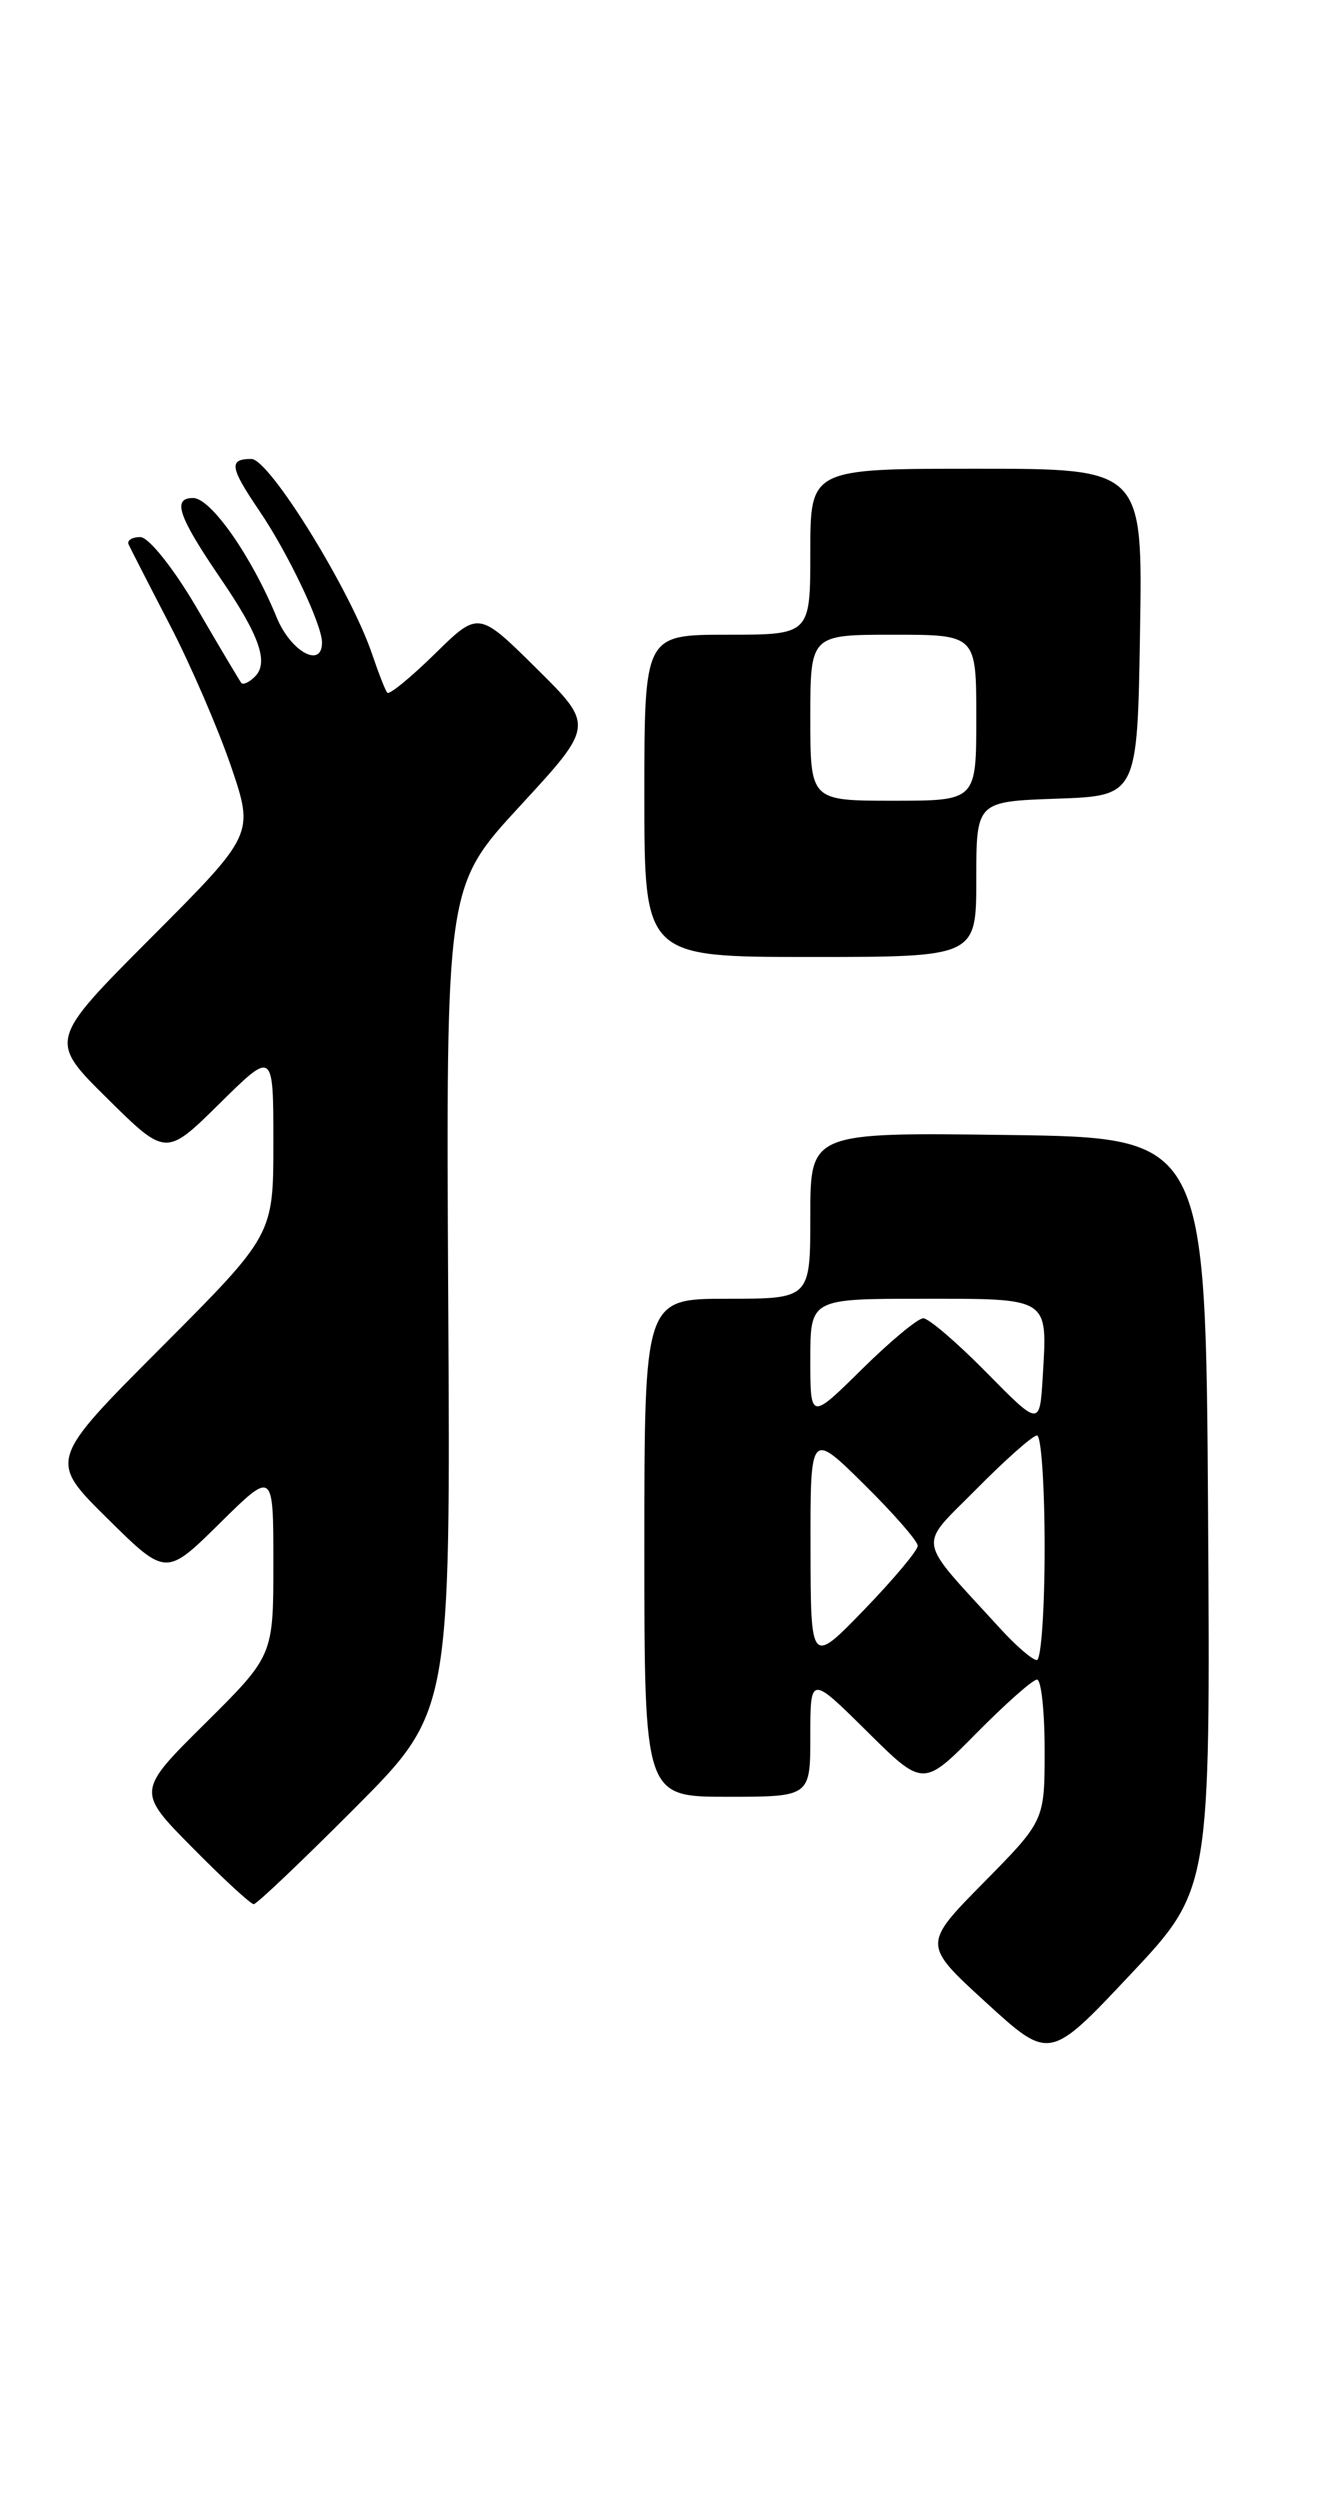 <?xml version="1.0" encoding="UTF-8" standalone="no"?>
<!DOCTYPE svg PUBLIC "-//W3C//DTD SVG 1.1//EN" "http://www.w3.org/Graphics/SVG/1.1/DTD/svg11.dtd" >
<svg xmlns="http://www.w3.org/2000/svg" xmlns:xlink="http://www.w3.org/1999/xlink" version="1.1" viewBox="0 0 135 256">
 <g >
 <path fill="currentColor"
d=" M 123.74 155.00 C 123.50 116.50 123.50 116.50 103.25 116.23 C 83.00 115.96 83.00 115.96 83.00 124.48 C 83.00 133.00 83.00 133.00 74.50 133.00 C 66.00 133.00 66.00 133.00 66.00 158.50 C 66.00 184.00 66.00 184.00 74.50 184.00 C 83.00 184.00 83.00 184.00 83.00 177.78 C 83.00 171.56 83.00 171.56 88.78 177.28 C 94.56 183.01 94.56 183.01 100.00 177.50 C 102.99 174.48 105.78 172.00 106.22 172.00 C 106.65 172.00 107.00 175.25 107.00 179.22 C 107.00 186.45 107.00 186.45 100.75 192.79 C 94.50 199.13 94.50 199.13 101.00 205.07 C 107.50 211.01 107.50 211.01 115.74 202.25 C 123.98 193.50 123.98 193.50 123.74 155.00 Z  M 36.34 185.16 C 46.15 175.32 46.15 175.32 45.91 133.04 C 45.68 90.76 45.68 90.76 53.27 82.53 C 60.86 74.30 60.86 74.30 54.94 68.44 C 49.01 62.57 49.01 62.57 44.53 66.97 C 42.06 69.39 39.87 71.18 39.67 70.94 C 39.46 70.70 38.77 68.92 38.12 67.00 C 35.90 60.44 27.60 47.01 25.75 47.00 C 23.40 47.00 23.54 47.85 26.57 52.32 C 29.48 56.60 32.94 63.87 32.98 65.75 C 33.03 68.51 29.80 66.77 28.35 63.25 C 25.77 56.96 21.60 51.00 19.78 51.00 C 17.61 51.00 18.25 52.87 22.62 59.28 C 26.58 65.08 27.55 67.85 26.12 69.28 C 25.52 69.88 24.89 70.17 24.71 69.93 C 24.53 69.69 22.47 66.24 20.15 62.25 C 17.80 58.23 15.23 55.00 14.37 55.00 C 13.53 55.00 12.99 55.34 13.17 55.75 C 13.36 56.16 15.26 59.88 17.40 64.00 C 19.54 68.12 22.35 74.64 23.66 78.47 C 26.03 85.44 26.03 85.44 15.51 95.99 C 4.98 106.55 4.98 106.55 10.99 112.49 C 17.00 118.43 17.00 118.43 22.50 113.00 C 28.00 107.57 28.00 107.57 28.00 117.02 C 28.00 126.47 28.00 126.47 16.49 138.01 C 4.98 149.55 4.98 149.55 10.99 155.49 C 17.00 161.43 17.00 161.43 22.50 156.00 C 28.00 150.57 28.00 150.57 28.00 160.06 C 28.00 169.55 28.00 169.55 21.00 176.50 C 14.00 183.44 14.00 183.44 19.72 189.22 C 22.86 192.40 25.68 195.00 25.99 195.00 C 26.29 195.00 30.95 190.57 36.34 185.16 Z  M 100.00 90.04 C 100.00 82.08 100.00 82.08 108.25 81.79 C 116.50 81.50 116.50 81.50 116.77 64.75 C 117.05 48.00 117.05 48.00 100.02 48.00 C 83.00 48.00 83.00 48.00 83.00 56.50 C 83.00 65.00 83.00 65.00 74.50 65.00 C 66.00 65.00 66.00 65.00 66.00 81.50 C 66.00 98.00 66.00 98.00 83.00 98.00 C 100.00 98.00 100.00 98.00 100.00 90.04 Z  M 83.02 158.53 C 83.00 146.57 83.00 146.57 88.50 152.00 C 91.53 154.99 94.00 157.82 94.00 158.30 C 94.00 158.78 91.53 161.72 88.52 164.84 C 83.04 170.50 83.04 170.50 83.02 158.53 Z  M 102.43 166.75 C 93.73 157.22 93.97 158.61 100.02 152.48 C 103.00 149.47 105.78 147.00 106.22 147.00 C 106.65 147.00 107.00 152.18 107.00 158.50 C 107.00 164.82 106.64 170.00 106.20 170.00 C 105.75 170.00 104.06 168.54 102.43 166.75 Z  M 101.03 140.54 C 98.03 137.49 95.12 135.00 94.57 135.00 C 94.01 135.00 91.19 137.35 88.28 140.22 C 83.00 145.43 83.00 145.43 83.00 139.22 C 83.00 133.00 83.00 133.00 94.53 133.00 C 107.57 133.00 107.29 132.82 106.81 140.91 C 106.50 146.09 106.50 146.09 101.03 140.54 Z  M 83.00 73.50 C 83.00 65.00 83.00 65.00 91.50 65.00 C 100.00 65.00 100.00 65.00 100.00 73.50 C 100.00 82.00 100.00 82.00 91.50 82.00 C 83.00 82.00 83.00 82.00 83.00 73.50 Z "/>
</g>
</svg>